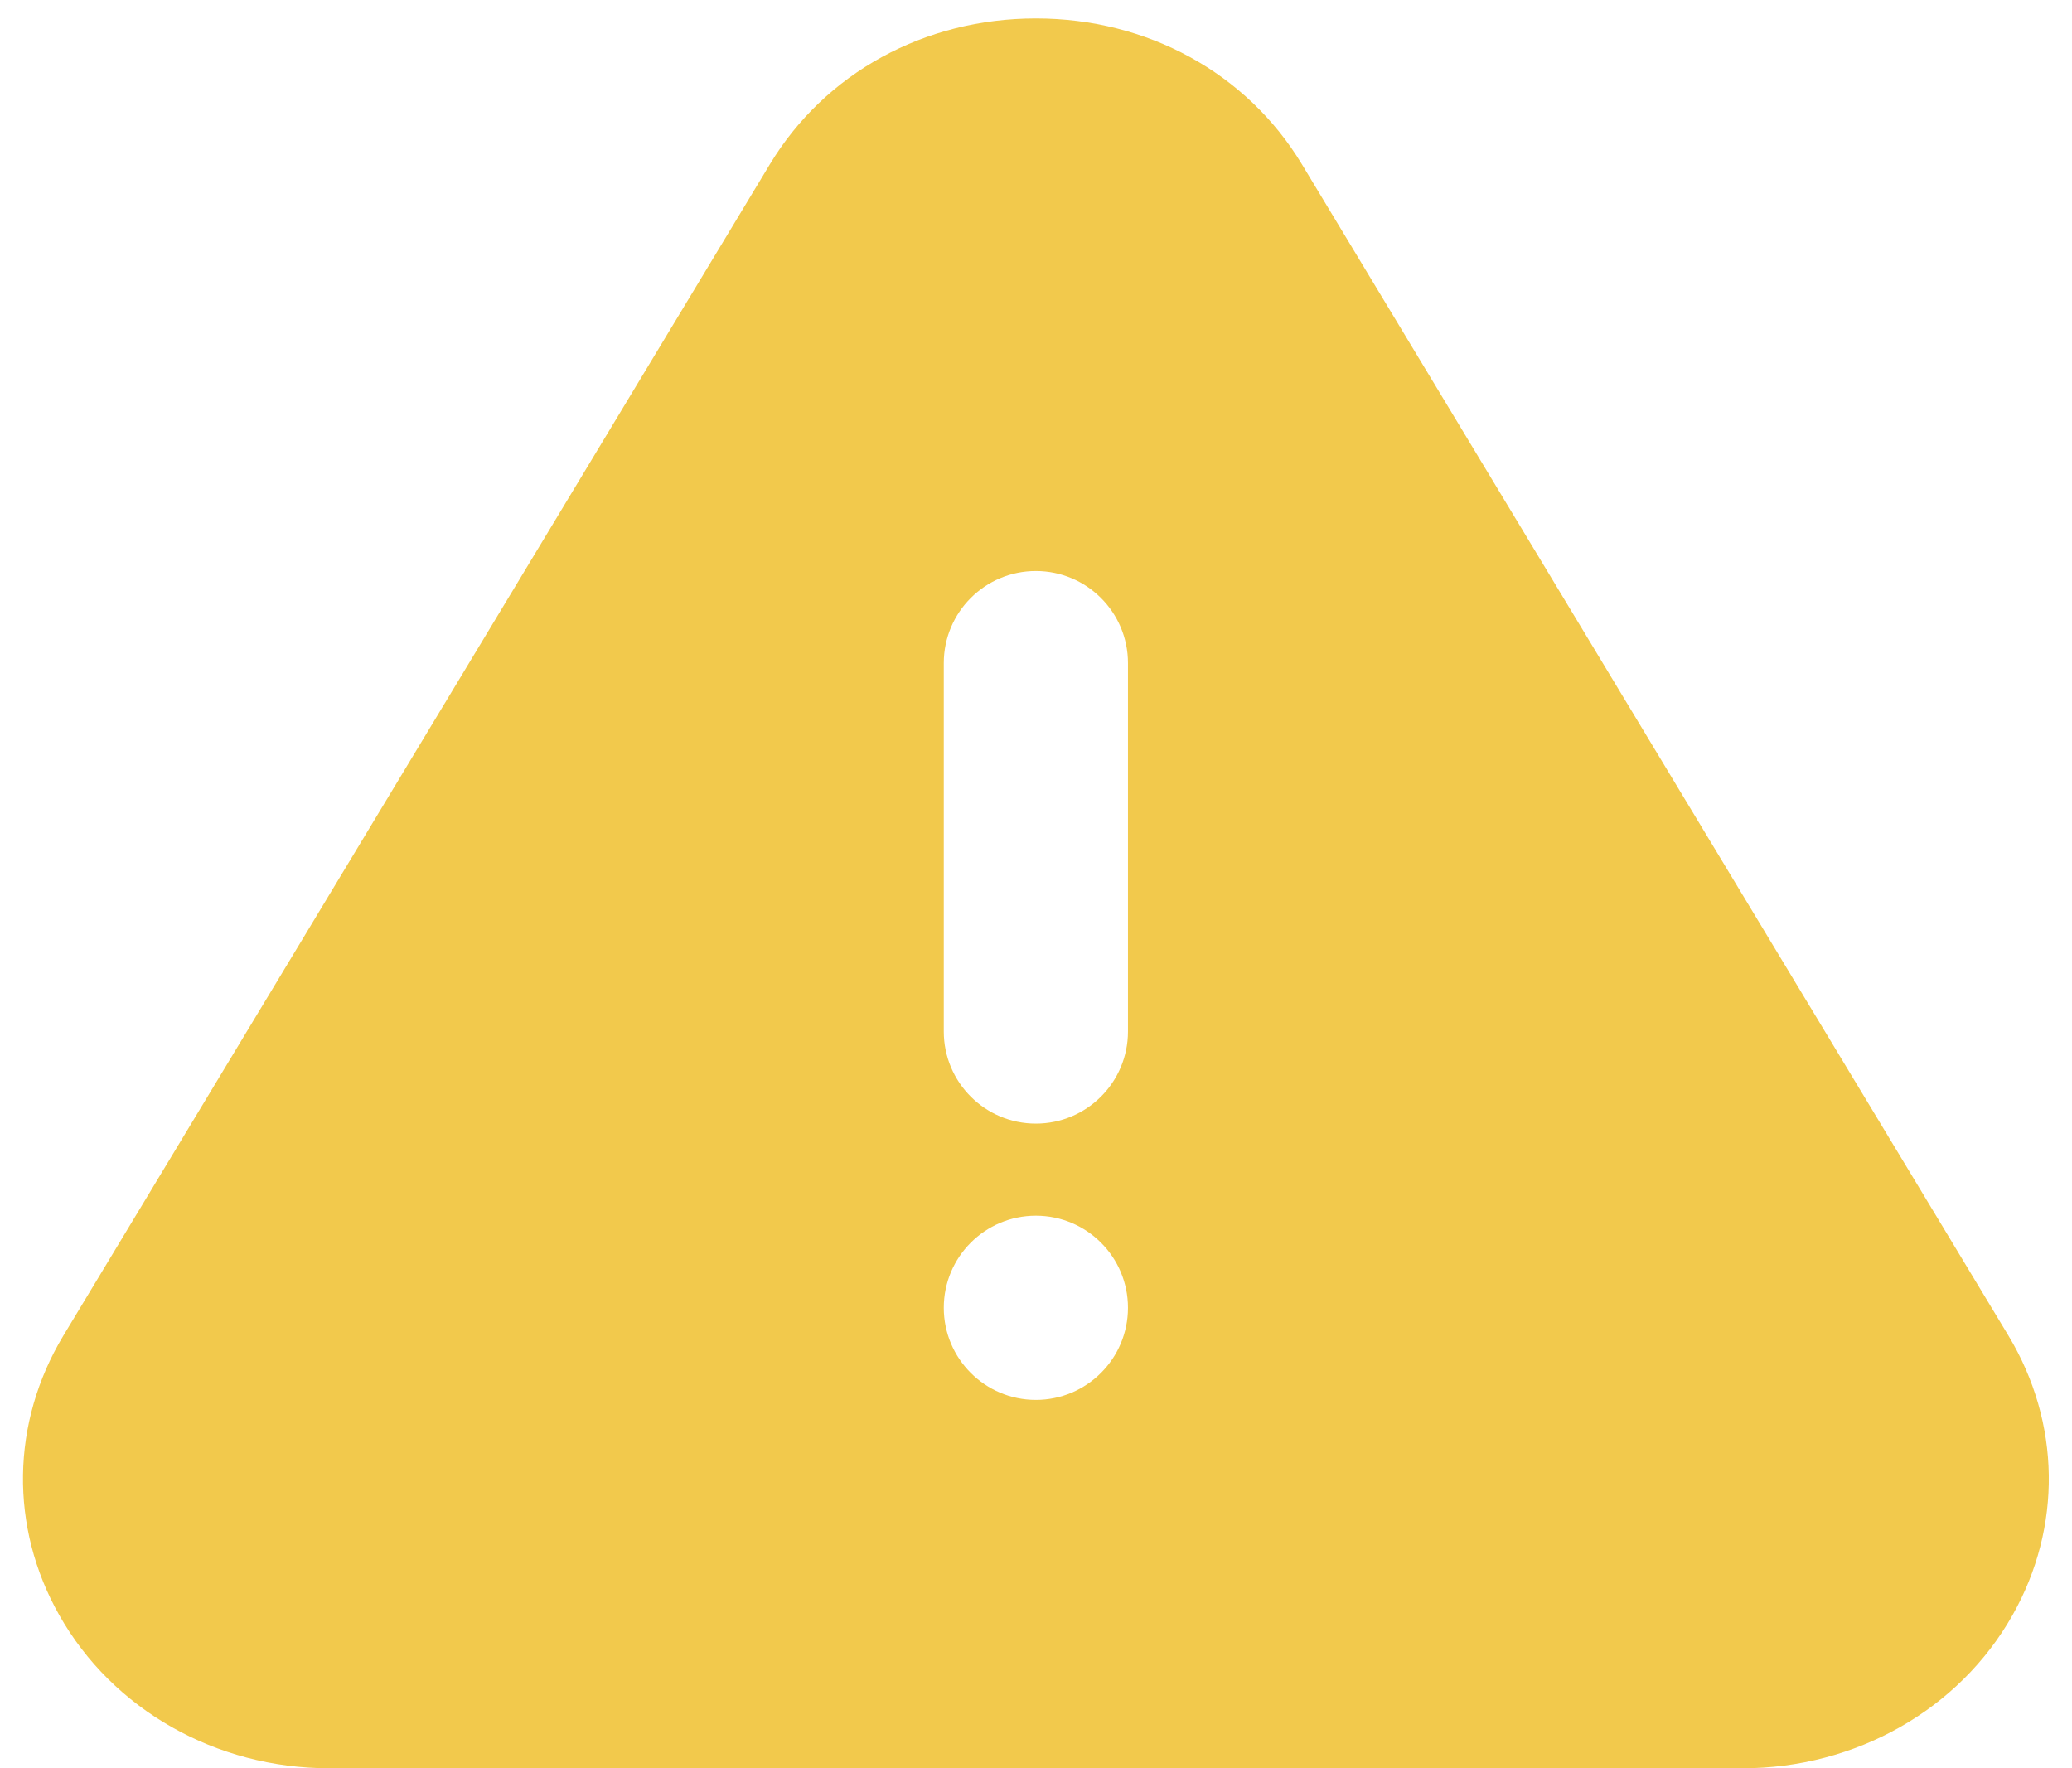 <svg width="75" height="64" viewBox="0 0 75 64" fill="none" xmlns="http://www.w3.org/2000/svg">
<path fill-rule="evenodd" clip-rule="evenodd" d="M40.829 37.333C40.829 39.173 39.335 40.667 37.495 40.667C35.655 40.667 34.162 39.173 34.162 37.333V24C34.162 22.16 35.655 20.667 37.495 20.667C39.335 20.667 40.829 22.16 40.829 24V37.333ZM37.495 50.667C35.655 50.667 34.162 49.173 34.162 47.333C34.162 45.493 35.655 44 37.495 44C39.335 44 40.829 45.493 40.829 47.333C40.829 49.173 39.335 50.667 37.495 50.667ZM72.7 48.343L47.126 5.947C45.13 2.64 41.53 0.667 37.496 0.667C33.463 0.667 29.863 2.64 27.866 5.947L2.293 48.343C0.4 51.487 0.343 55.267 2.143 58.453C4.073 61.877 7.823 64 11.923 64H63.07C67.17 64 70.92 61.877 72.85 58.453C74.65 55.267 74.593 51.487 72.7 48.343Z" fill="#F2C94C"/>
</svg>

